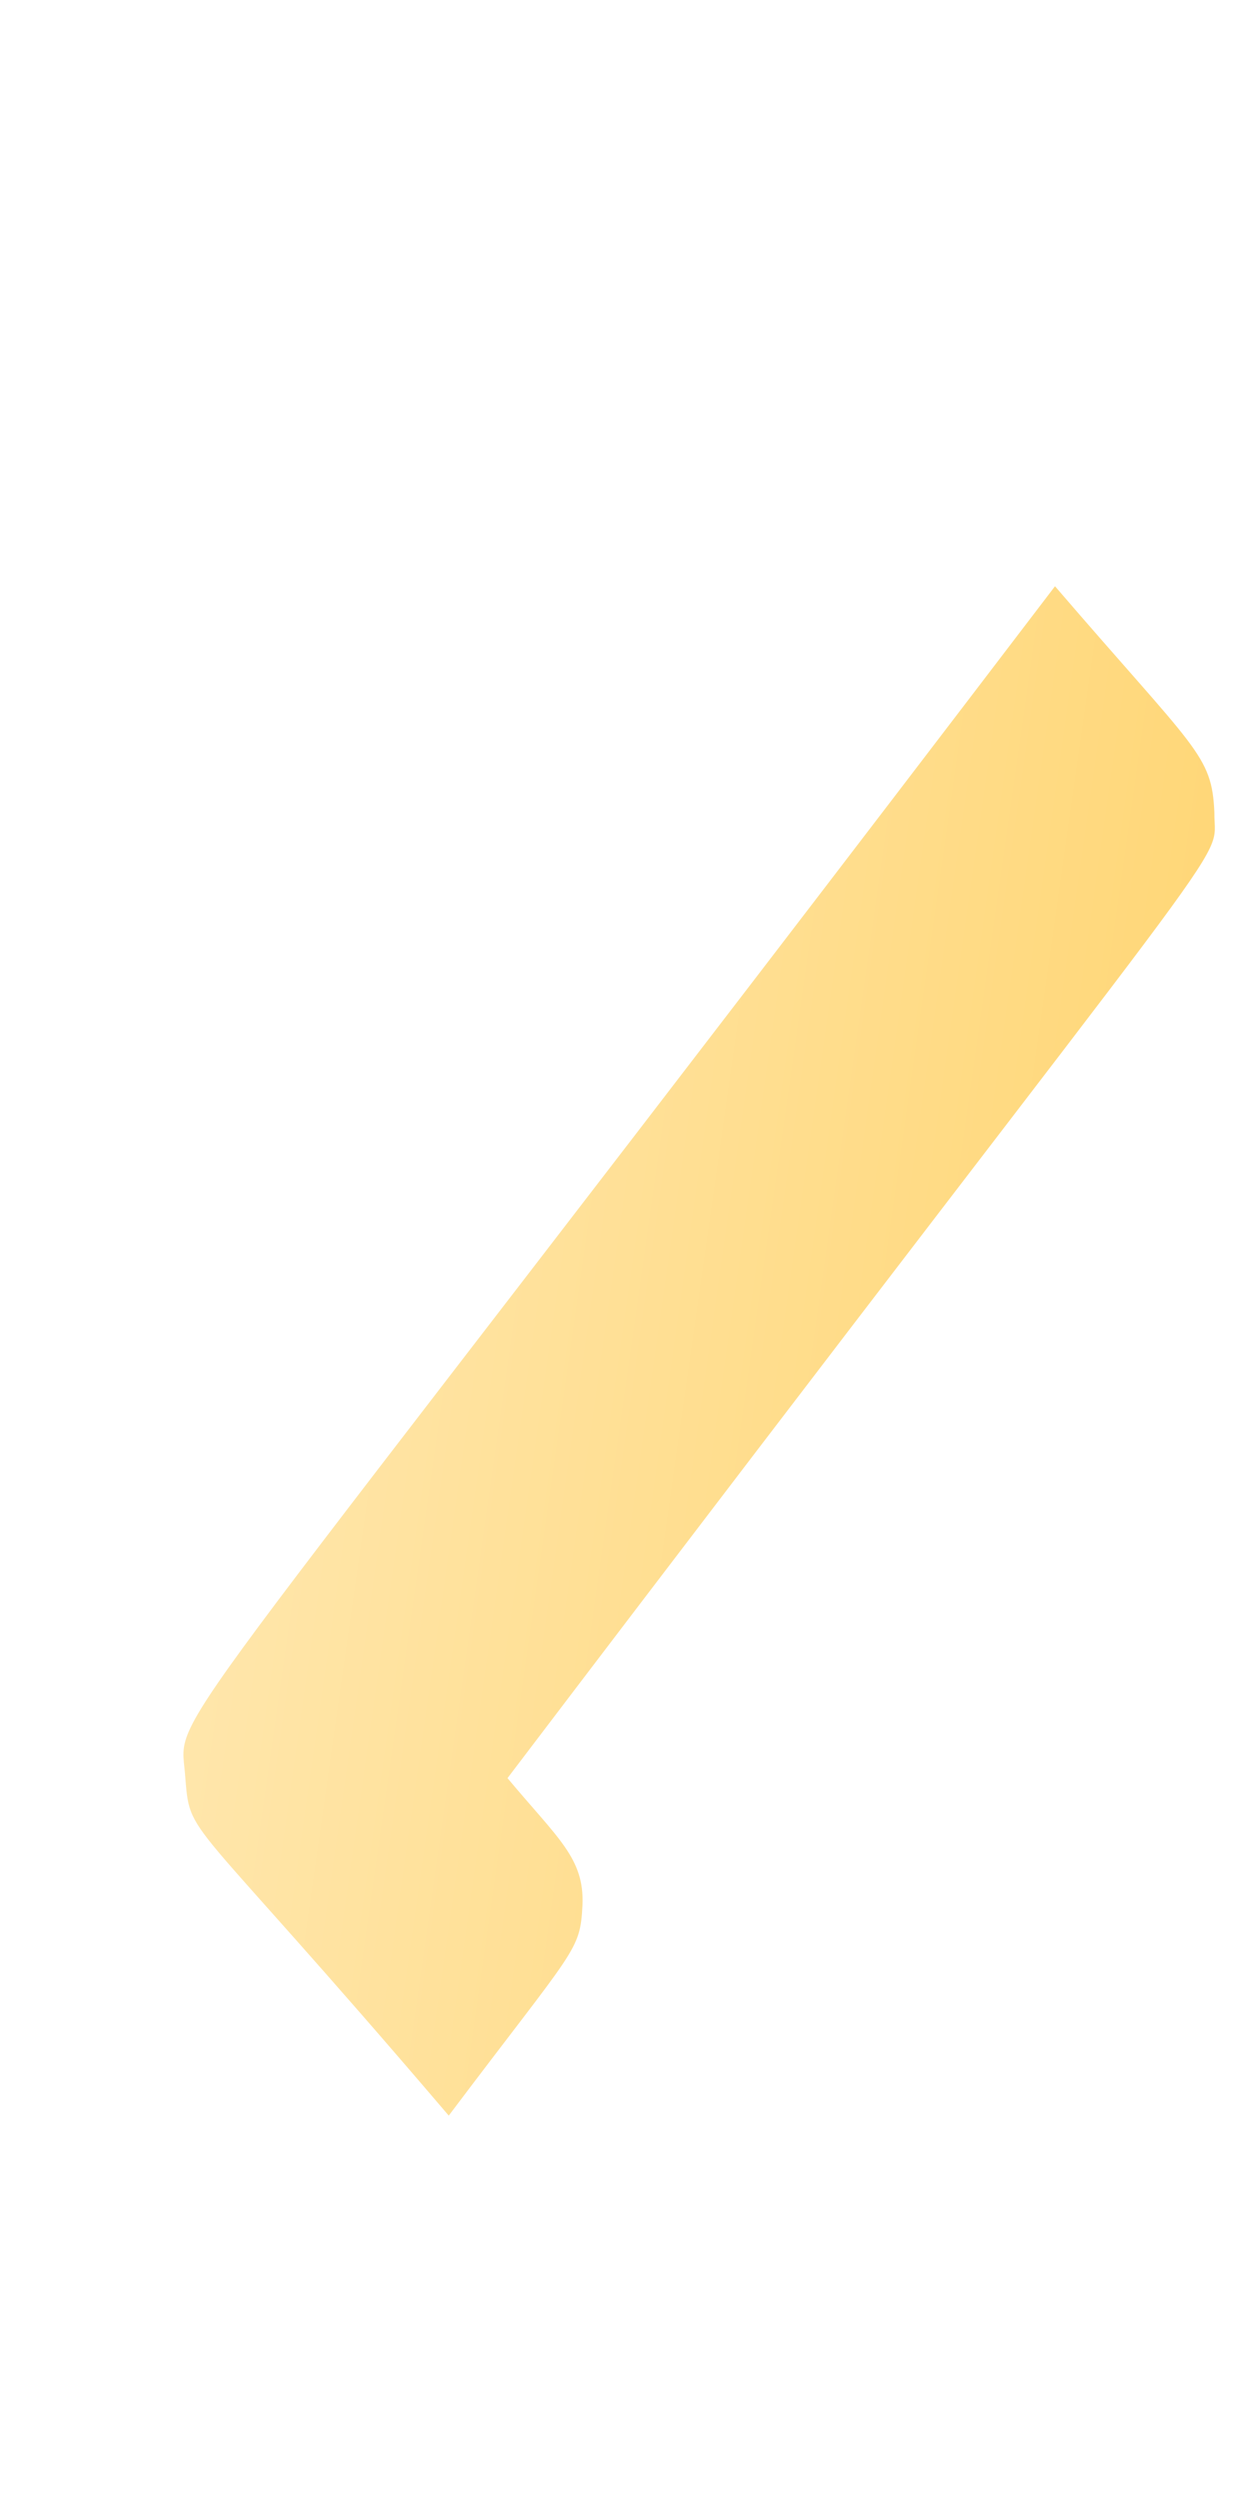 <svg width="2" height="4" viewBox="0 0 2 4" fill="none" xmlns="http://www.w3.org/2000/svg">
<path d="M1.943 1.3C1.939 1.207 1.914 1.201 1.688 0.938C0.234 2.846 0.287 2.729 0.296 2.838C0.305 2.946 0.29 2.883 0.718 3.385C0.922 3.114 0.928 3.123 0.932 3.048C0.935 2.973 0.893 2.942 0.812 2.845C2.021 1.253 1.942 1.393 1.943 1.3Z" fill="url(#paint0_linear_130_529)"/>
<defs>
<linearGradient id="paint0_linear_130_529" x1="0.402" y1="2.046" x2="1.813" y2="2.247" gradientUnits="userSpaceOnUse">
<stop stop-color="#FFE6AB"/>
<stop offset="1" stop-color="#FFD778"/>
</linearGradient>
</defs>
</svg>
